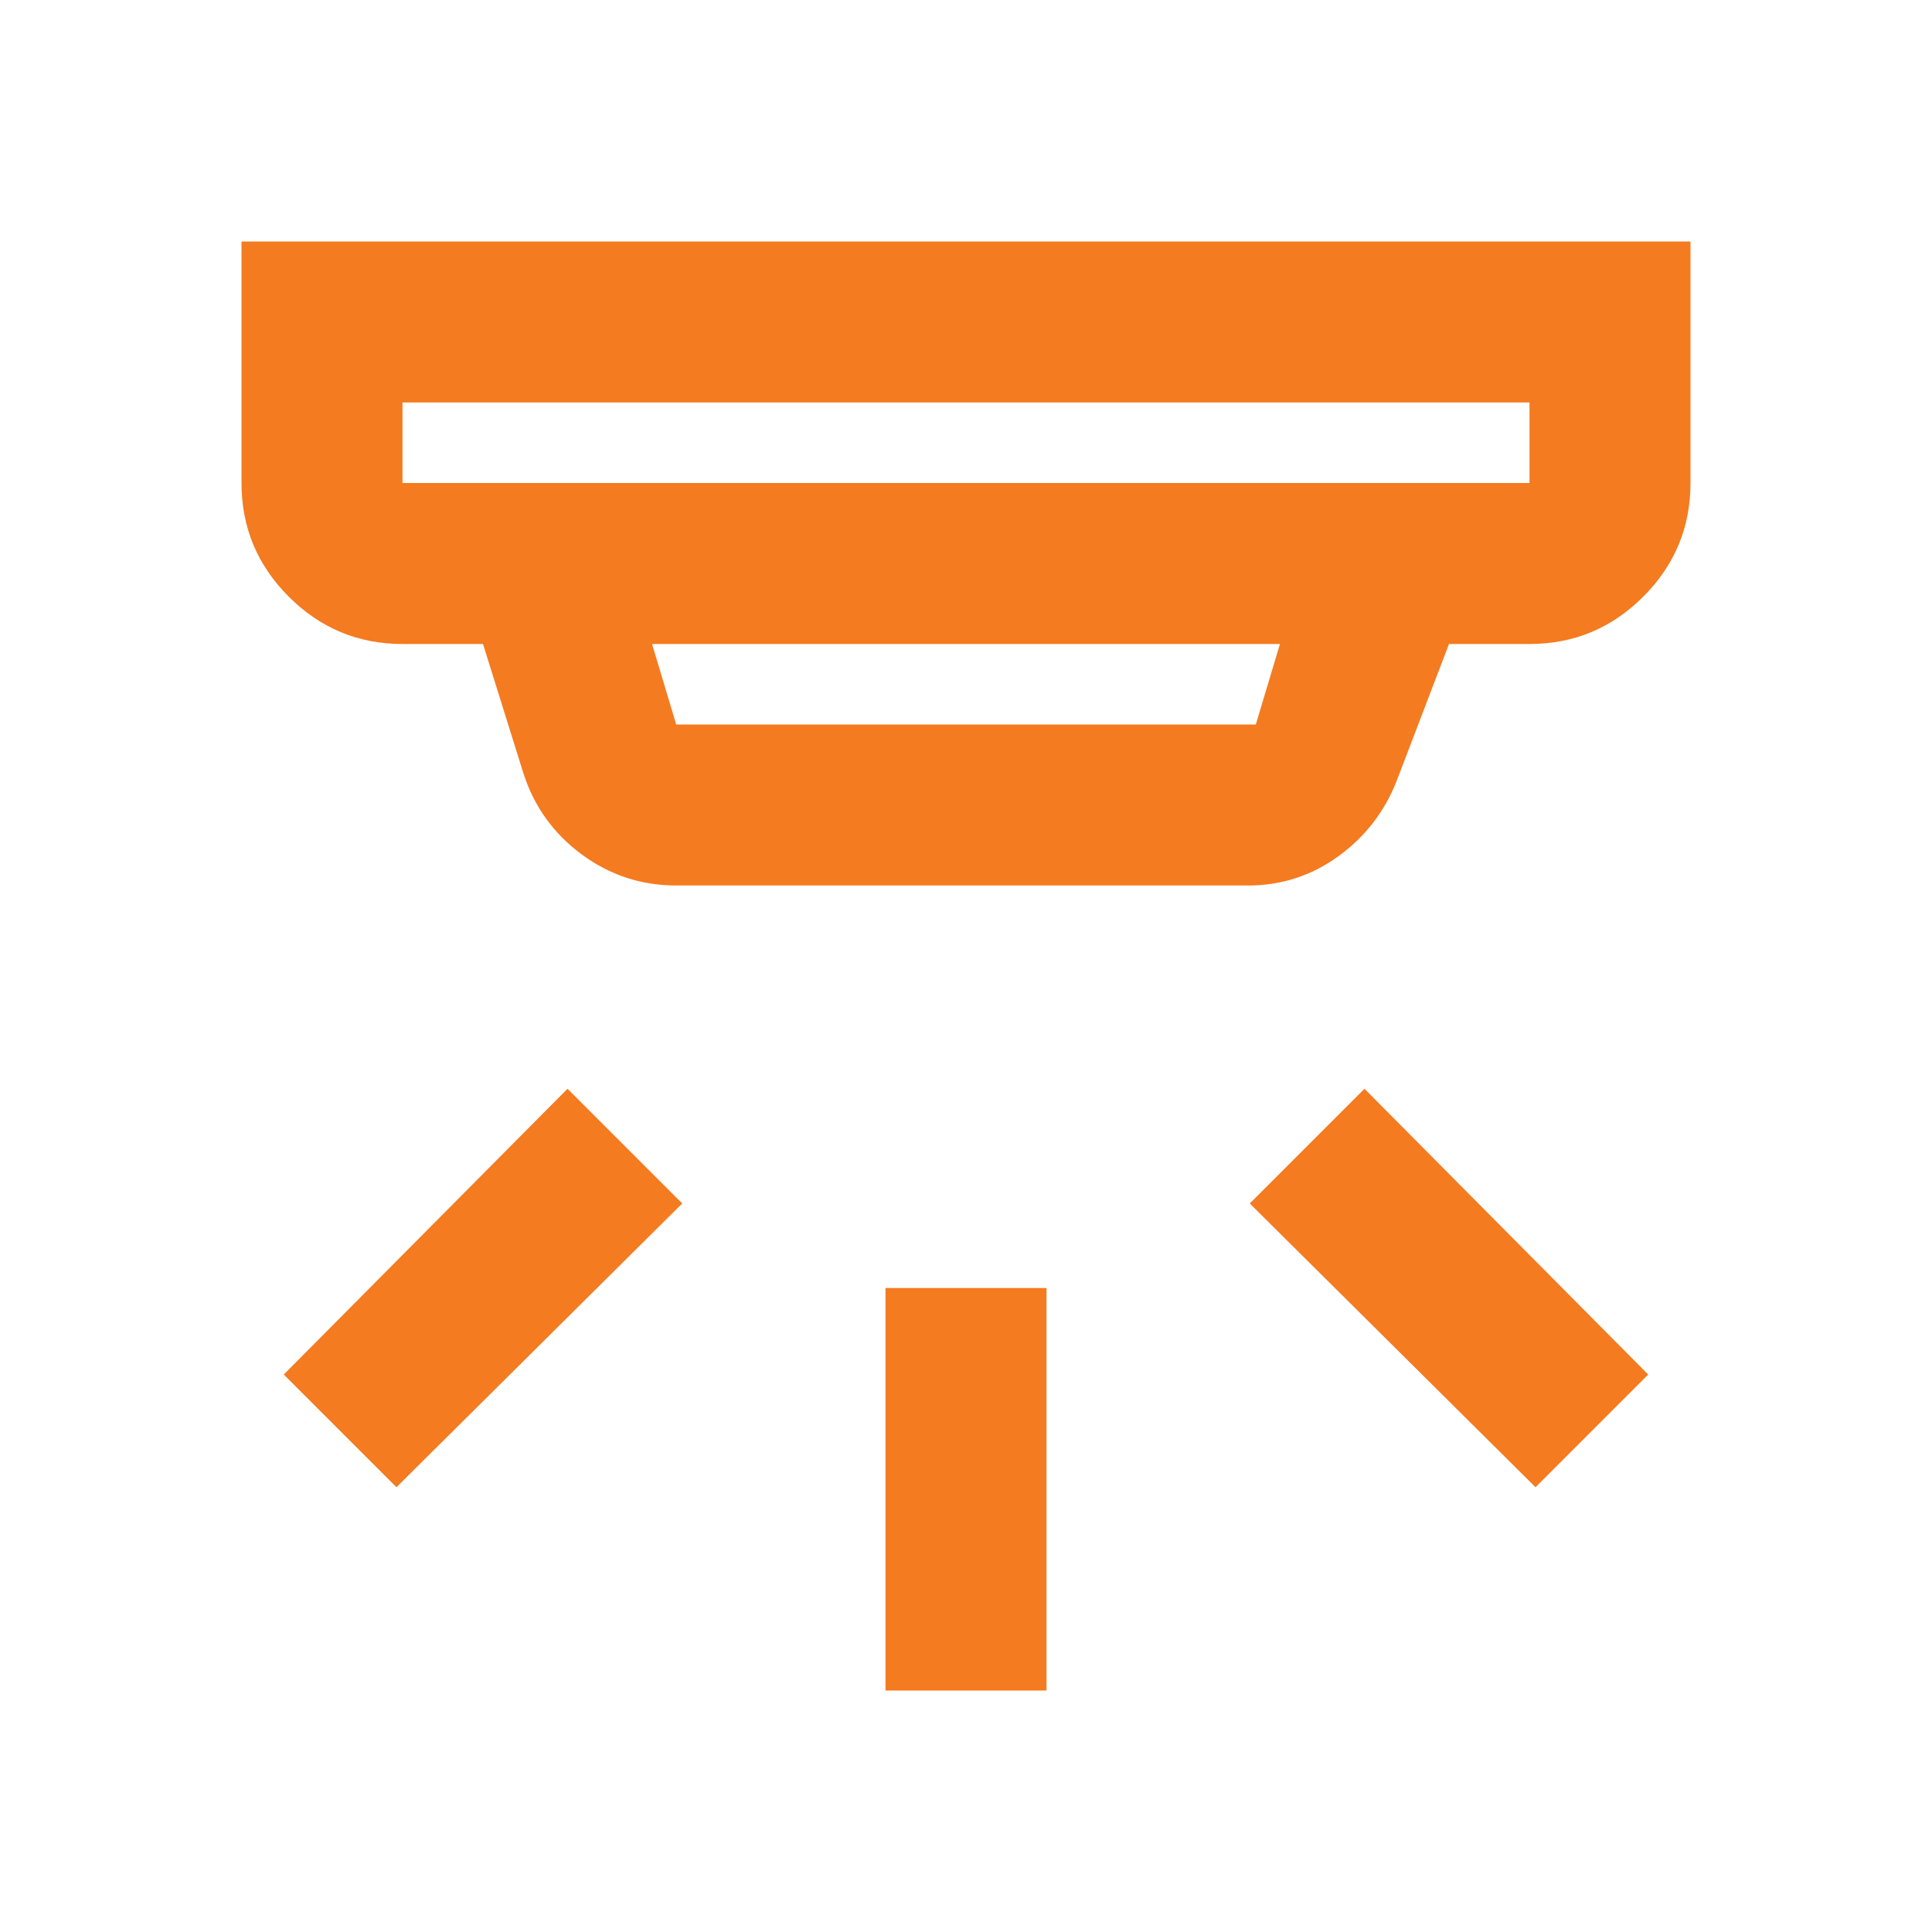 <svg width="24" height="24" viewBox="0 0 24 24" fill="none" xmlns="http://www.w3.org/2000/svg">
<g id="material-symbols:detector-alarm-outline">
<path id="Vector" d="M11 21V16H13V21H11ZM19.075 18.475L15.525 14.95L16.95 13.525L20.475 17.075L19.075 18.475ZM4.925 18.475L3.525 17.075L7.05 13.525L8.475 14.95L4.925 18.475ZM5 6H19V5H5V6ZM8.4 9H15.6L15.9 8H8.1L8.4 9ZM8.4 11C7.967 11 7.575 10.871 7.225 10.613C6.875 10.354 6.633 10.017 6.5 9.6L6 8H5C4.45 8 3.979 7.804 3.587 7.412C3.196 7.021 3 6.55 3 6V3H21V6C21 6.55 20.804 7.021 20.413 7.412C20.021 7.804 19.55 8 19 8H18L17.35 9.7C17.2 10.083 16.958 10.396 16.625 10.637C16.292 10.879 15.917 11 15.5 11H8.4ZM5 6V5V6Z" fill="#F47B20"/>
</g>
</svg>
